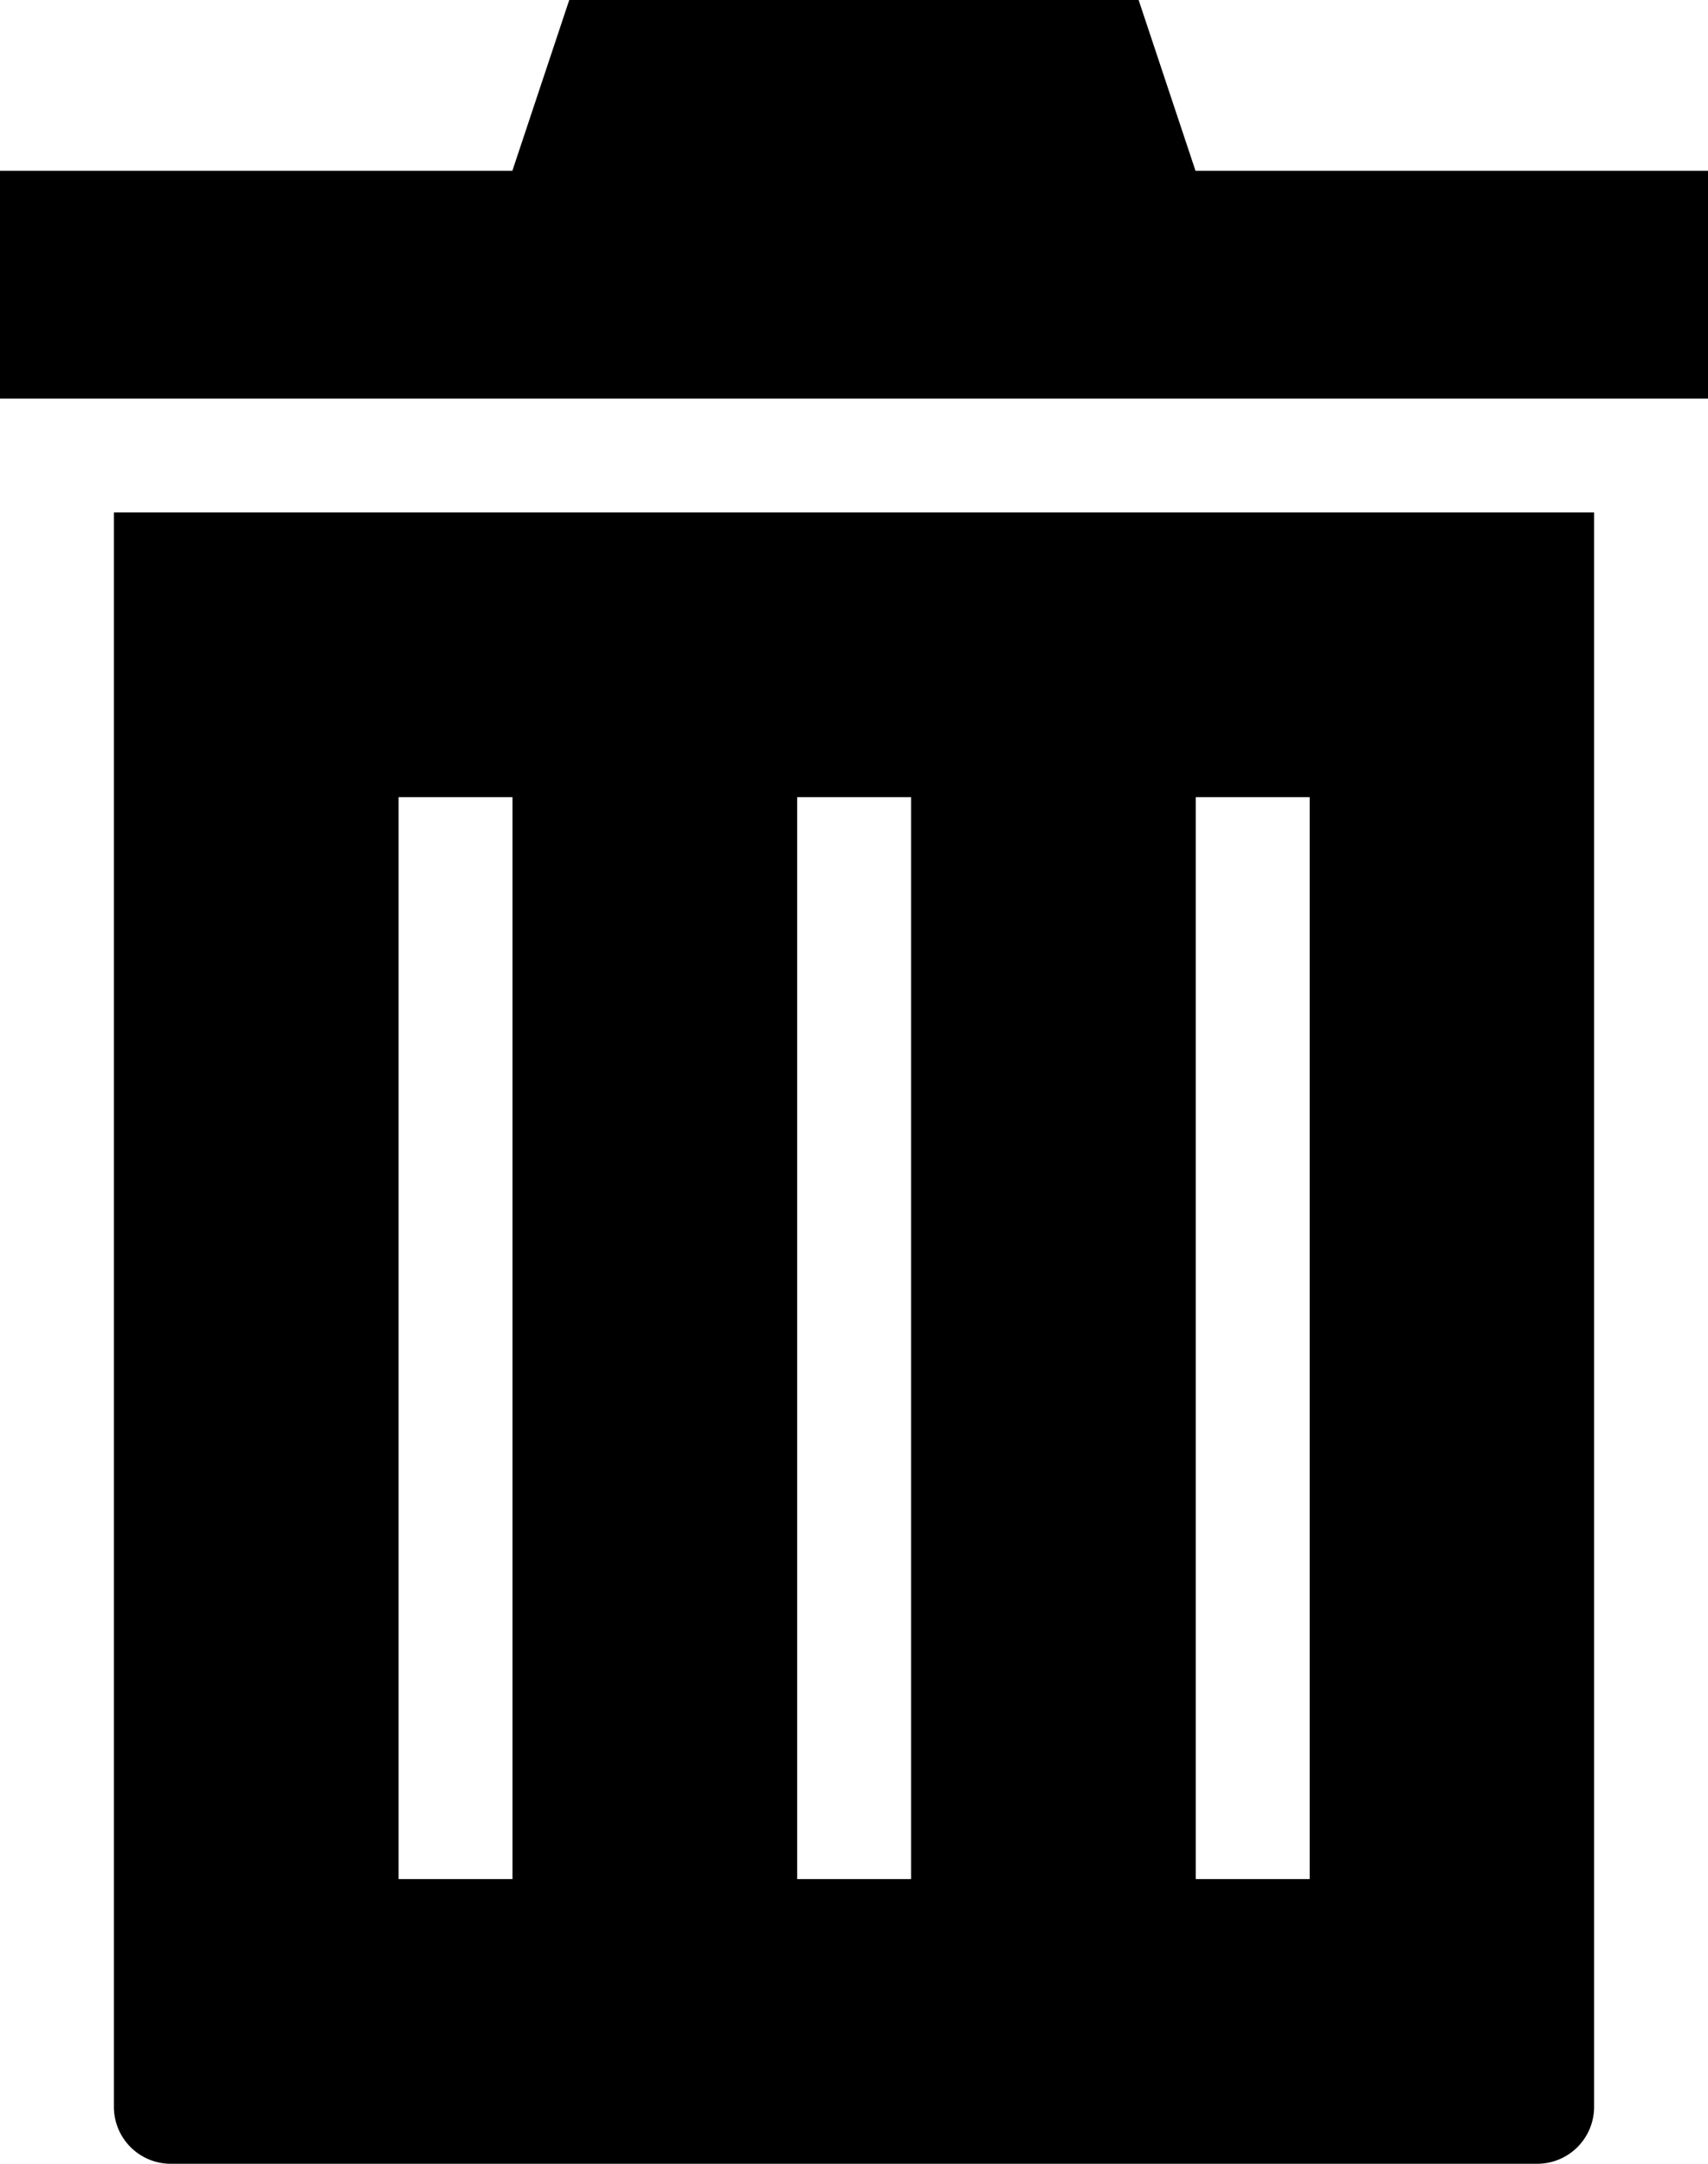 <svg xmlns="http://www.w3.org/2000/svg" width="13.421" height="17" viewBox="0 0 13.421 17">
  <g id="Group_169" data-name="Group 169" transform="translate(-1094 -443)">
    <path id="trash_bin_delete_rgb_black" d="M9.895,9.026V21.553a.447.447,0,0,0,.447.447H21.079a.447.447,0,0,0,.447-.447V9.026Zm3.132,10.737h-.895v-8.5h.895Zm3.132,0h-.895v-8.5h.895Zm3.132,0h-.895v-8.5h.895ZM22.421,6.342V8.132H9V6.342h4.026L13.473,5h4.474l.447,1.342Z" transform="translate(1085 438)"/>
  </g>
</svg>
